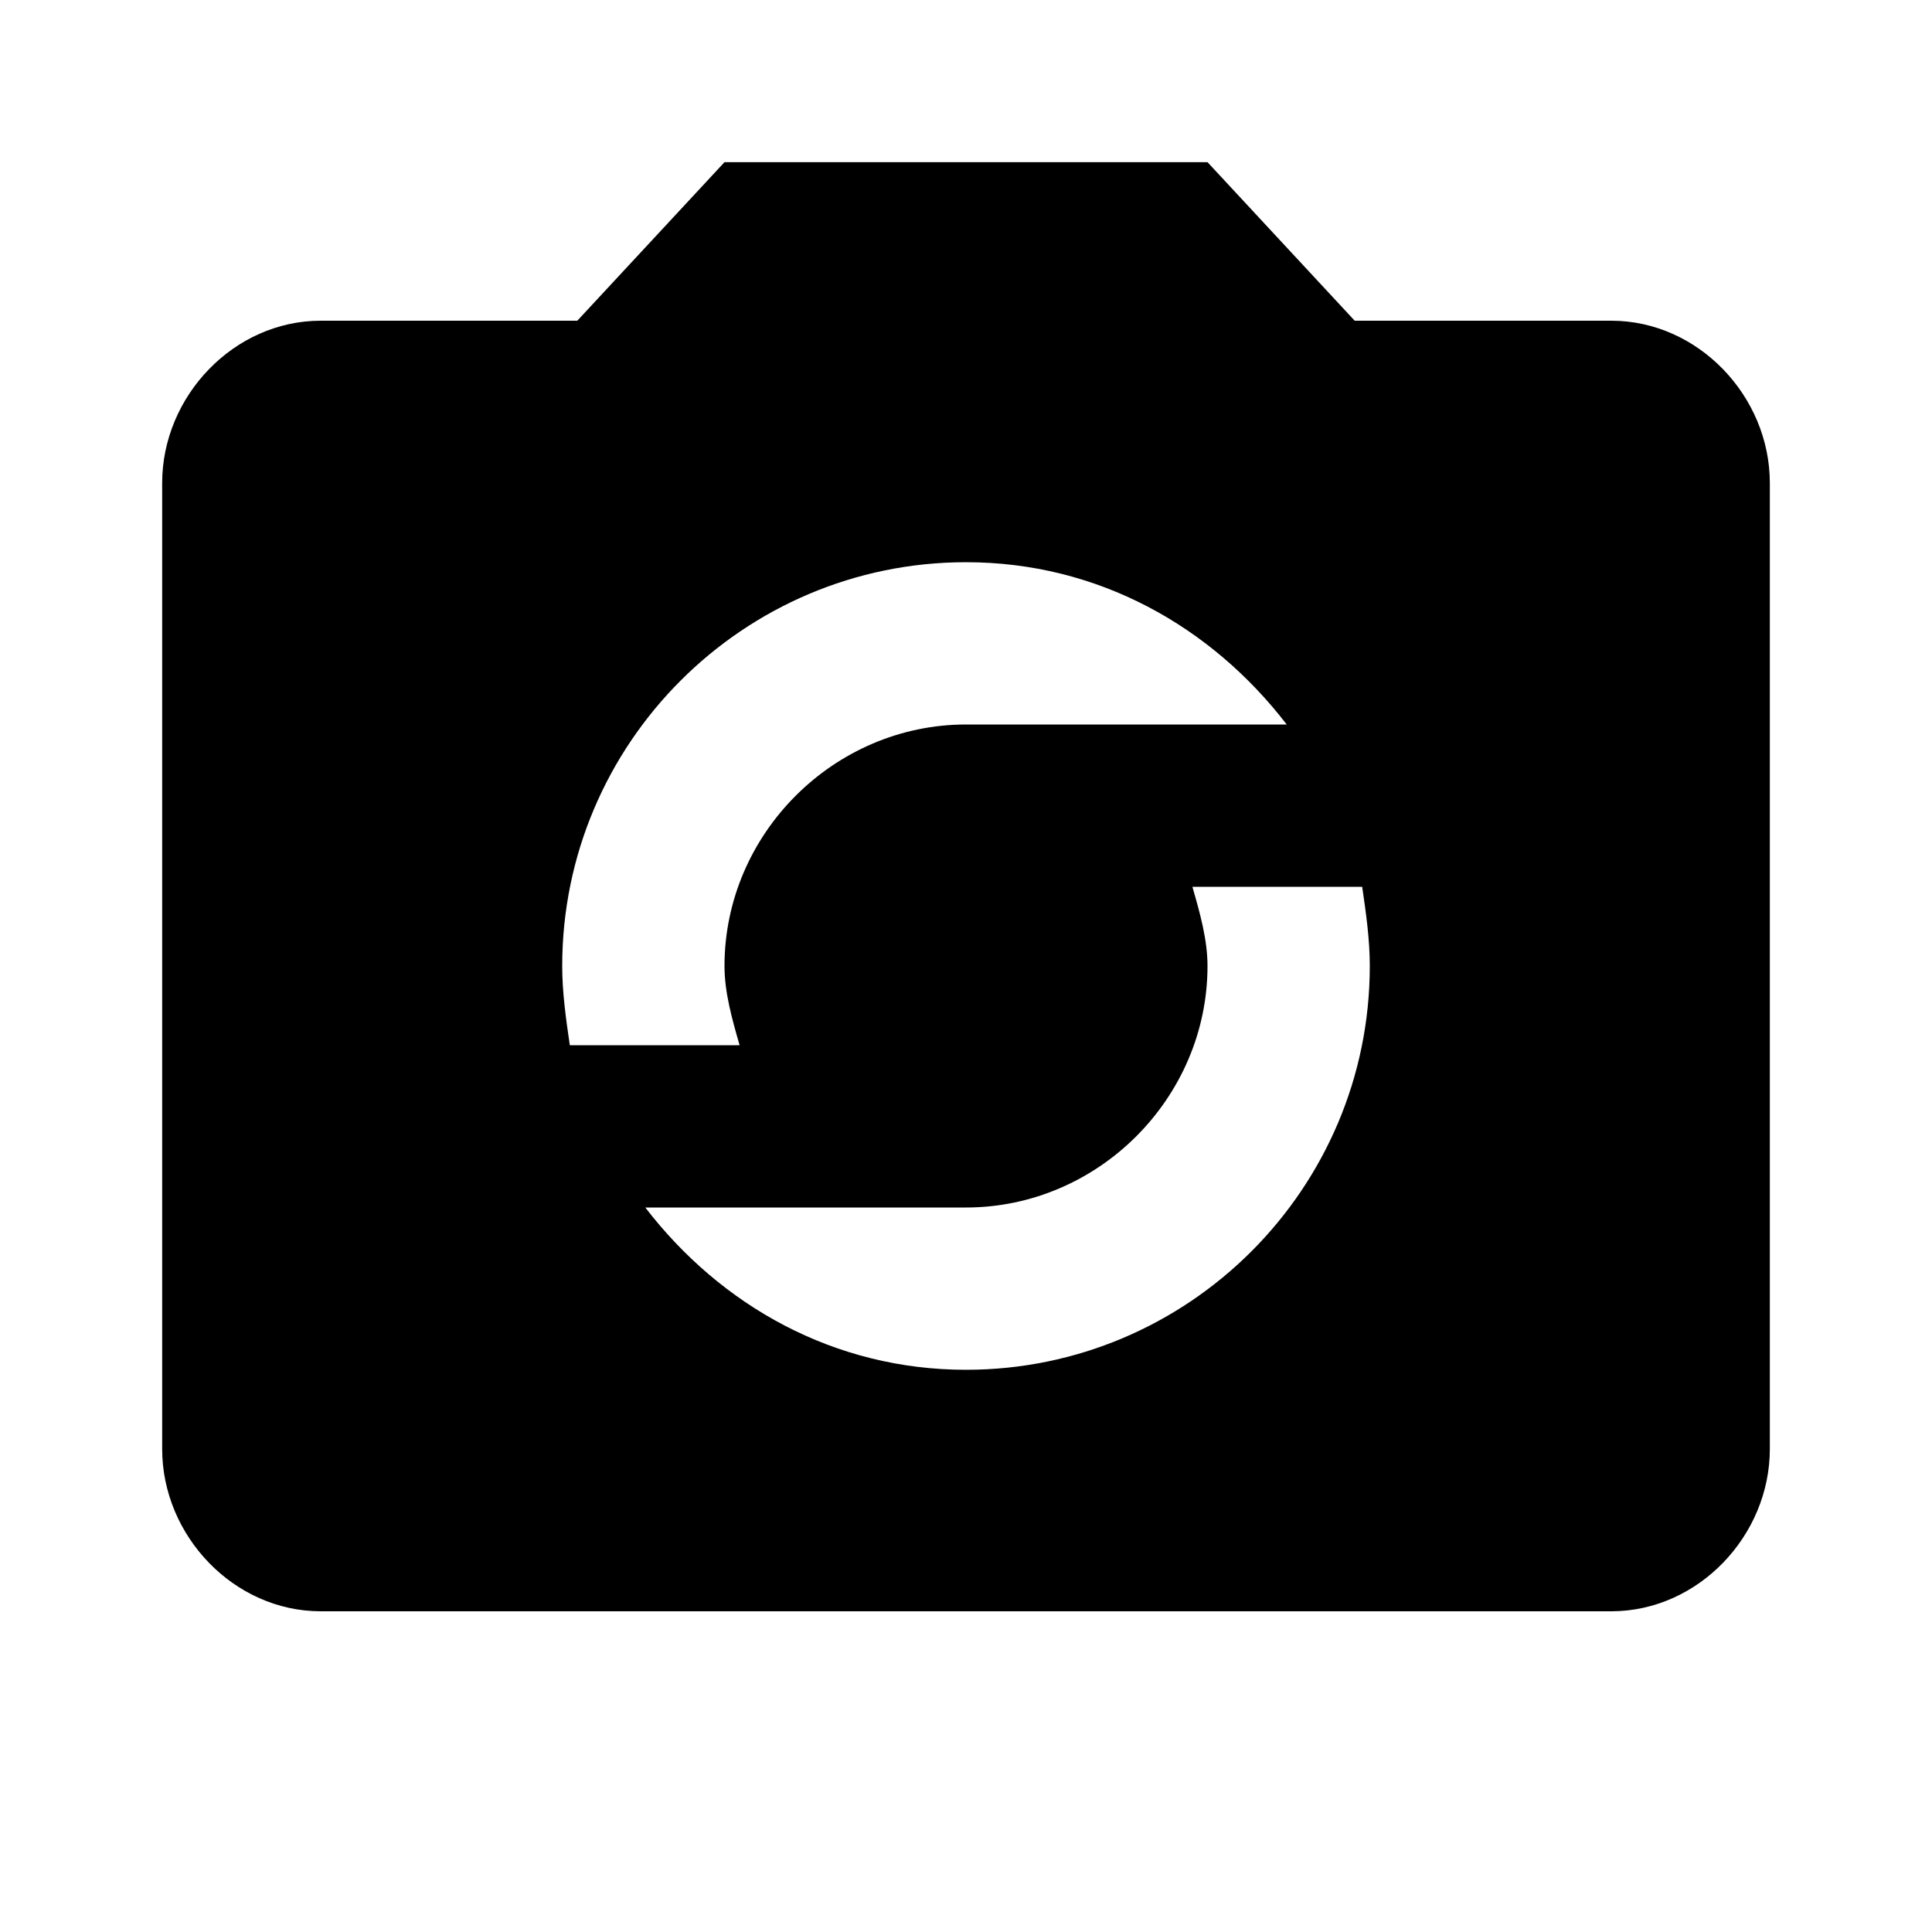 <?xml version="1.0" encoding="utf-8"?>
<!-- Generated by IcoMoon.io -->
<!DOCTYPE svg PUBLIC "-//W3C//DTD SVG 1.1//EN" "http://www.w3.org/Graphics/SVG/1.1/DTD/svg11.dtd">
<svg version="1.1" xmlns="http://www.w3.org/2000/svg" xmlns:xlink="http://www.w3.org/1999/xlink" width="16" height="16" viewBox="0 0 16 16">
<path d="M8 11.344c1.844 0 3.344-1.5 3.344-3.344 0-0.219-0.031-0.438-0.063-0.656h-1.406c0.063 0.219 0.125 0.438 0.125 0.656 0 1.094-0.906 2-2 2h-2.656c0.625 0.813 1.563 1.344 2.656 1.344zM8 4.656c-1.844 0-3.344 1.5-3.344 3.344 0 0.219 0.031 0.438 0.063 0.656h1.406c-0.063-0.219-0.125-0.438-0.125-0.656 0-1.094 0.906-2 2-2h2.656c-0.625-0.813-1.563-1.344-2.656-1.344zM13.344 2.656c0.719 0 1.313 0.625 1.313 1.344v8c0 0.719-0.594 1.344-1.313 1.344h-10.688c-0.719 0-1.313-0.625-1.313-1.344v-8c0-0.719 0.594-1.344 1.313-1.344h2.125l1.219-1.313h4l1.219 1.313h2.125z"></path>
</svg>
